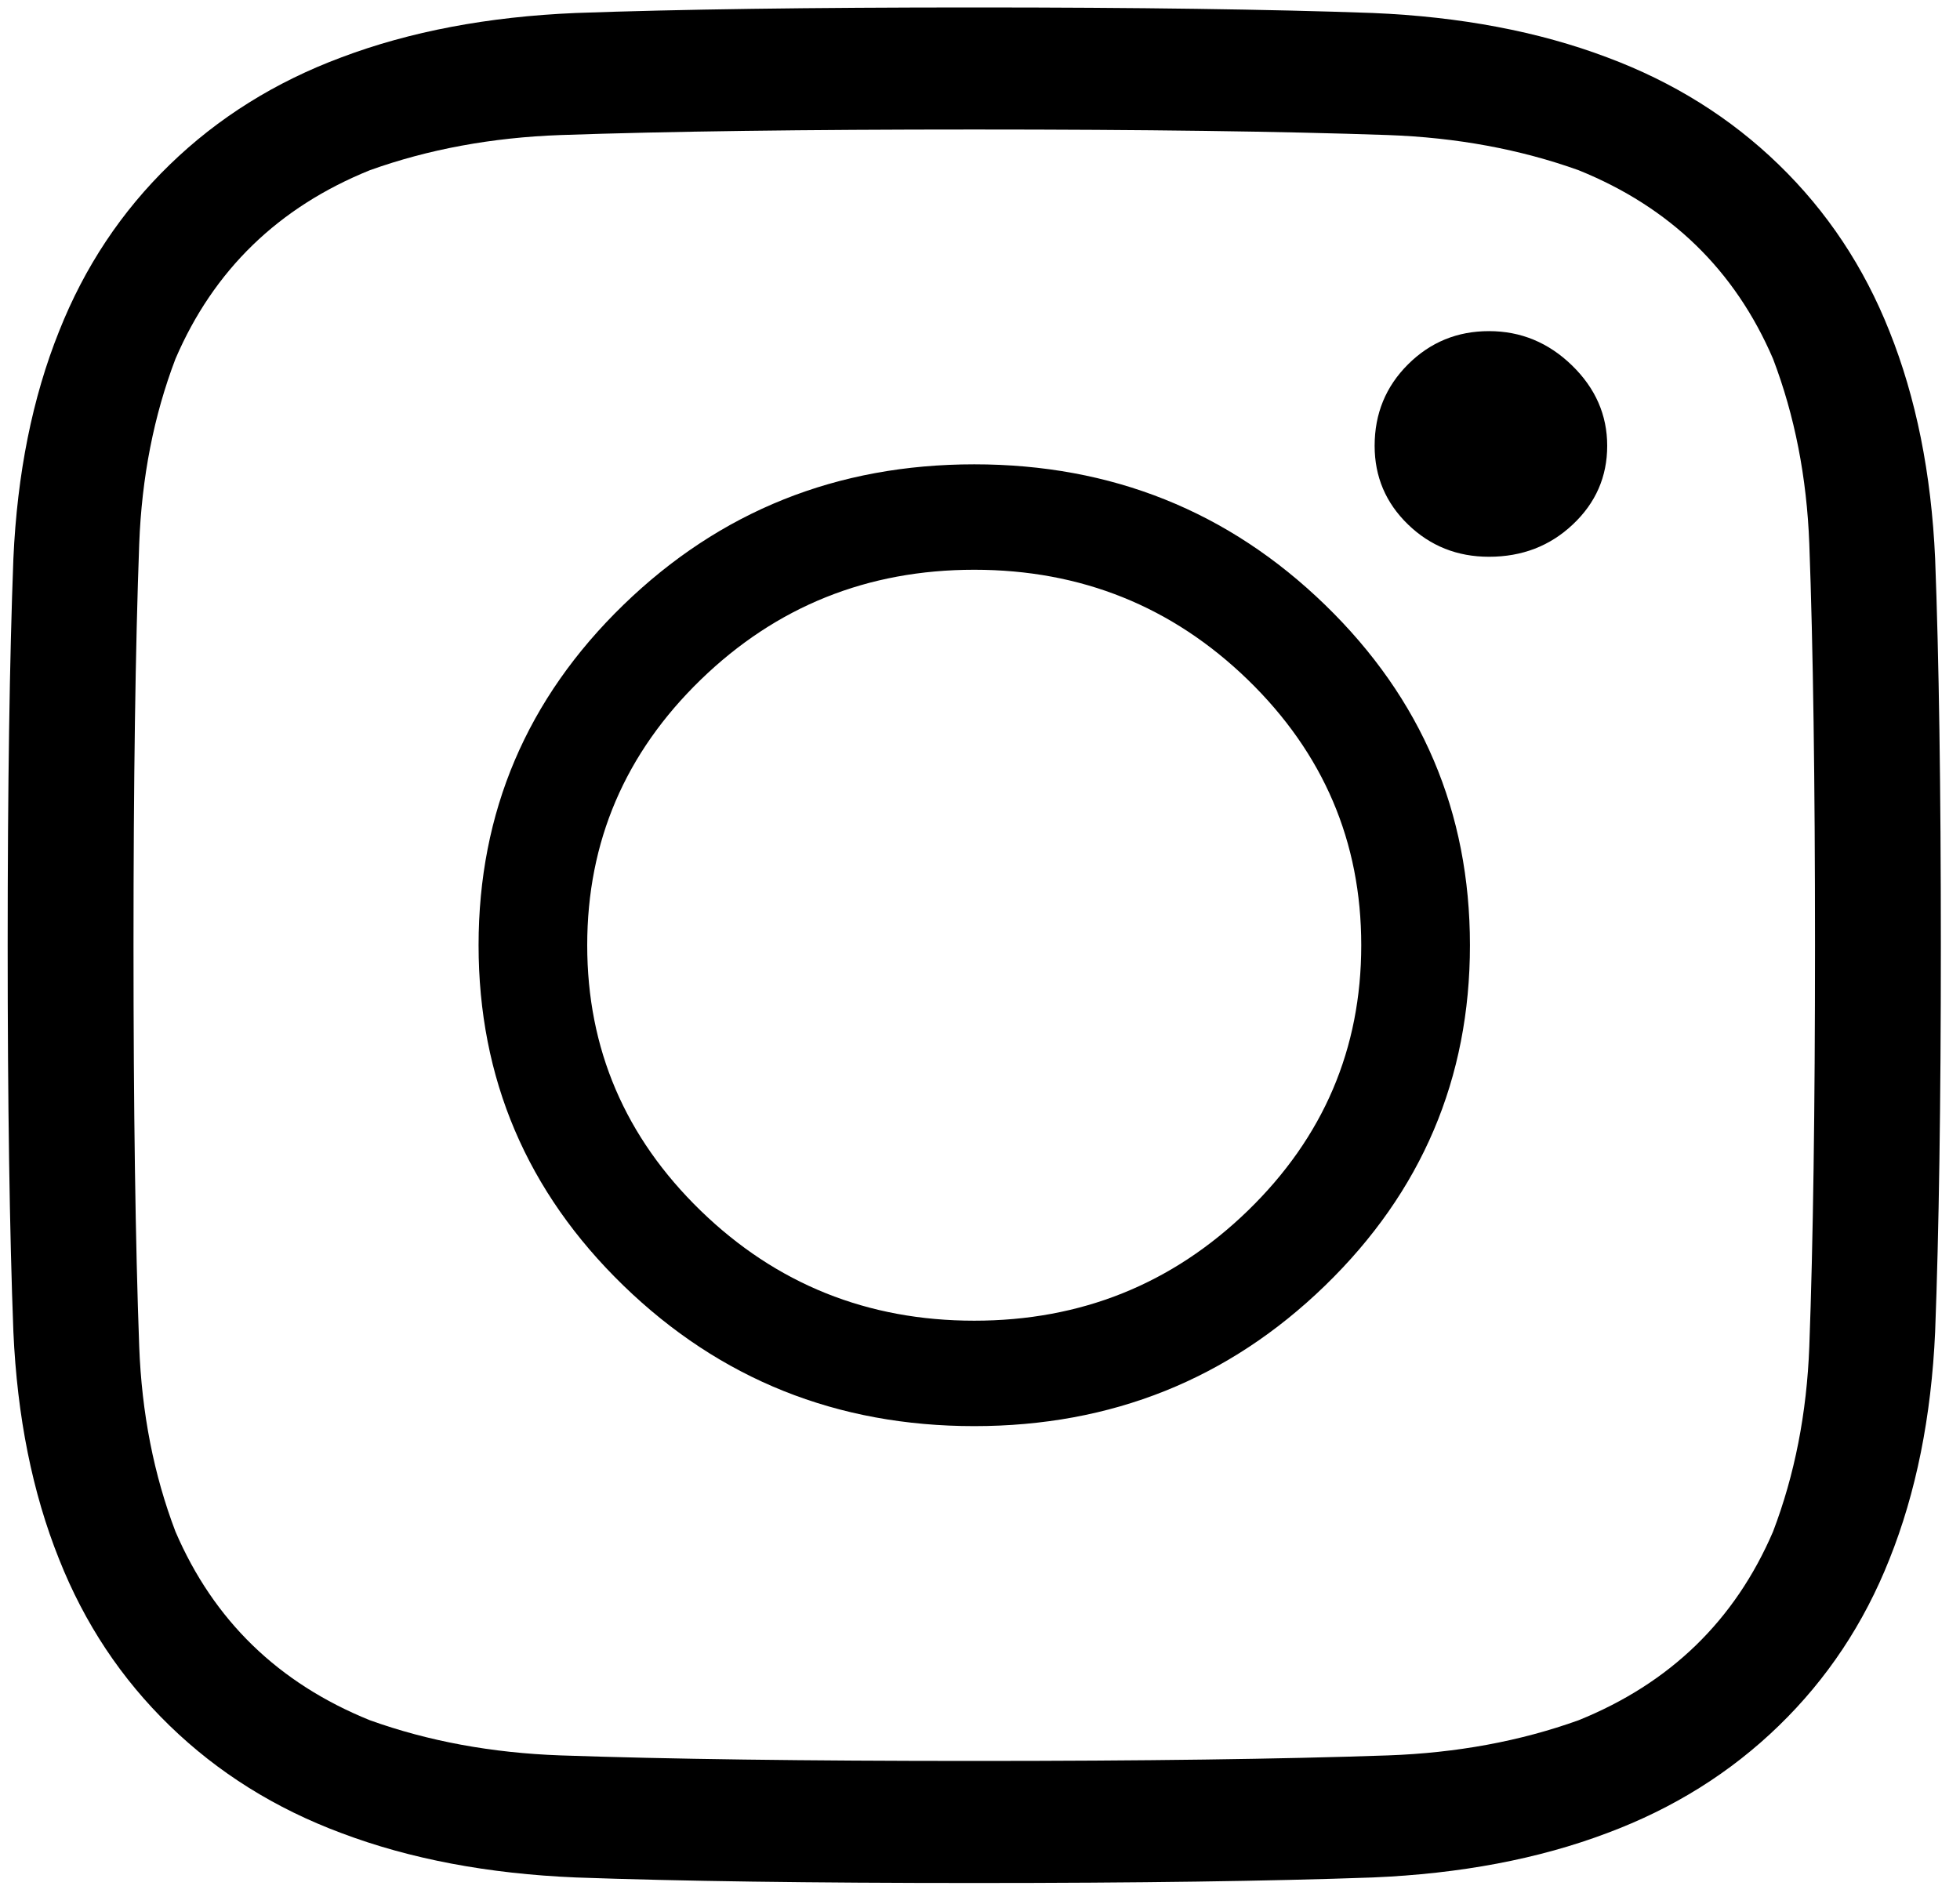 <svg width="35" height="34" viewBox="0 0 35 34" fill="none" xmlns="http://www.w3.org/2000/svg">
<g clip-path="url(#clip0_596_10151)">
<path d="M17.397 0.133C20.302 0.133 22.674 0.166 24.513 0.232C26.079 0.298 27.475 0.562 28.7 1.025C29.88 1.465 30.902 2.104 31.764 2.941C32.627 3.778 33.285 4.769 33.739 5.914C34.215 7.103 34.488 8.458 34.556 9.978C34.624 11.761 34.658 14.063 34.658 16.882C34.658 19.701 34.624 22.003 34.556 23.787C34.488 25.306 34.215 26.661 33.739 27.85C33.285 28.995 32.627 29.986 31.764 30.823C30.902 31.66 29.88 32.299 28.7 32.739C27.475 33.202 26.079 33.466 24.513 33.532C22.674 33.598 20.302 33.631 17.397 33.631C14.492 33.631 12.12 33.598 10.282 33.532C8.716 33.466 7.32 33.202 6.095 32.739C4.914 32.299 3.893 31.66 3.031 30.823C2.168 29.986 1.51 28.995 1.056 27.85C0.579 26.661 0.307 25.306 0.239 23.787C0.171 22.003 0.137 19.701 0.137 16.882C0.137 14.063 0.171 11.761 0.239 9.978C0.307 8.458 0.579 7.103 1.056 5.914C1.51 4.769 2.168 3.778 3.031 2.941C3.893 2.104 4.914 1.465 6.095 1.025C7.32 0.562 8.716 0.298 10.282 0.232C12.12 0.166 14.492 0.133 17.397 0.133ZM17.397 2.313C14.379 2.313 11.916 2.346 10.01 2.412C8.784 2.456 7.649 2.666 6.605 3.04C4.971 3.701 3.814 4.824 3.133 6.41C2.747 7.423 2.531 8.524 2.486 9.713C2.418 11.563 2.384 13.953 2.384 16.882C2.384 19.811 2.418 22.201 2.486 24.051C2.531 25.24 2.747 26.341 3.133 27.354C3.814 28.94 4.971 30.063 6.605 30.724C7.649 31.099 8.784 31.308 10.01 31.352C11.916 31.418 14.379 31.451 17.397 31.451C20.416 31.451 22.878 31.418 24.785 31.352C26.011 31.308 27.145 31.099 28.189 30.724C29.824 30.063 30.981 28.94 31.662 27.354C32.048 26.341 32.264 25.24 32.309 24.051C32.377 22.201 32.411 19.811 32.411 16.882C32.411 13.953 32.377 11.563 32.309 9.713C32.264 8.524 32.048 7.423 31.662 6.41C30.981 4.824 29.824 3.701 28.189 3.04C27.145 2.666 26.011 2.456 24.785 2.412C22.878 2.346 20.416 2.313 17.397 2.313ZM17.397 23.588C19.304 23.588 20.932 22.933 22.283 21.623C23.633 20.312 24.308 18.732 24.308 16.882C24.308 15.032 23.633 13.452 22.283 12.141C20.932 10.831 19.304 10.176 17.397 10.176C15.491 10.176 13.862 10.831 12.512 12.141C11.162 13.452 10.486 15.032 10.486 16.882C10.486 18.732 11.162 20.312 12.512 21.623C13.862 22.933 15.491 23.588 17.397 23.588ZM17.397 8.293C19.849 8.293 21.937 9.13 23.662 10.803C25.387 12.477 26.249 14.504 26.249 16.882C26.249 19.261 25.387 21.287 23.662 22.961C21.937 24.634 19.849 25.471 17.397 25.471C14.946 25.471 12.858 24.634 11.133 22.961C9.408 21.287 8.546 19.261 8.546 16.882C8.546 14.504 9.408 12.477 11.133 10.803C12.858 9.13 14.946 8.293 17.397 8.293ZM28.7 7.962C28.7 8.513 28.496 8.981 28.087 9.366C27.679 9.752 27.18 9.944 26.589 9.944C26.022 9.944 25.54 9.752 25.142 9.366C24.745 8.981 24.547 8.513 24.547 7.962C24.547 7.39 24.745 6.905 25.142 6.509C25.54 6.112 26.022 5.914 26.589 5.914C27.157 5.914 27.651 6.118 28.07 6.525C28.49 6.933 28.7 7.412 28.7 7.962Z" fill="black"/>
</g>
<defs>
<clipPath id="clip0_596_10151">
<rect width="34.862" height="33.829" fill="white"/>
</clipPath>
</defs>
</svg>

